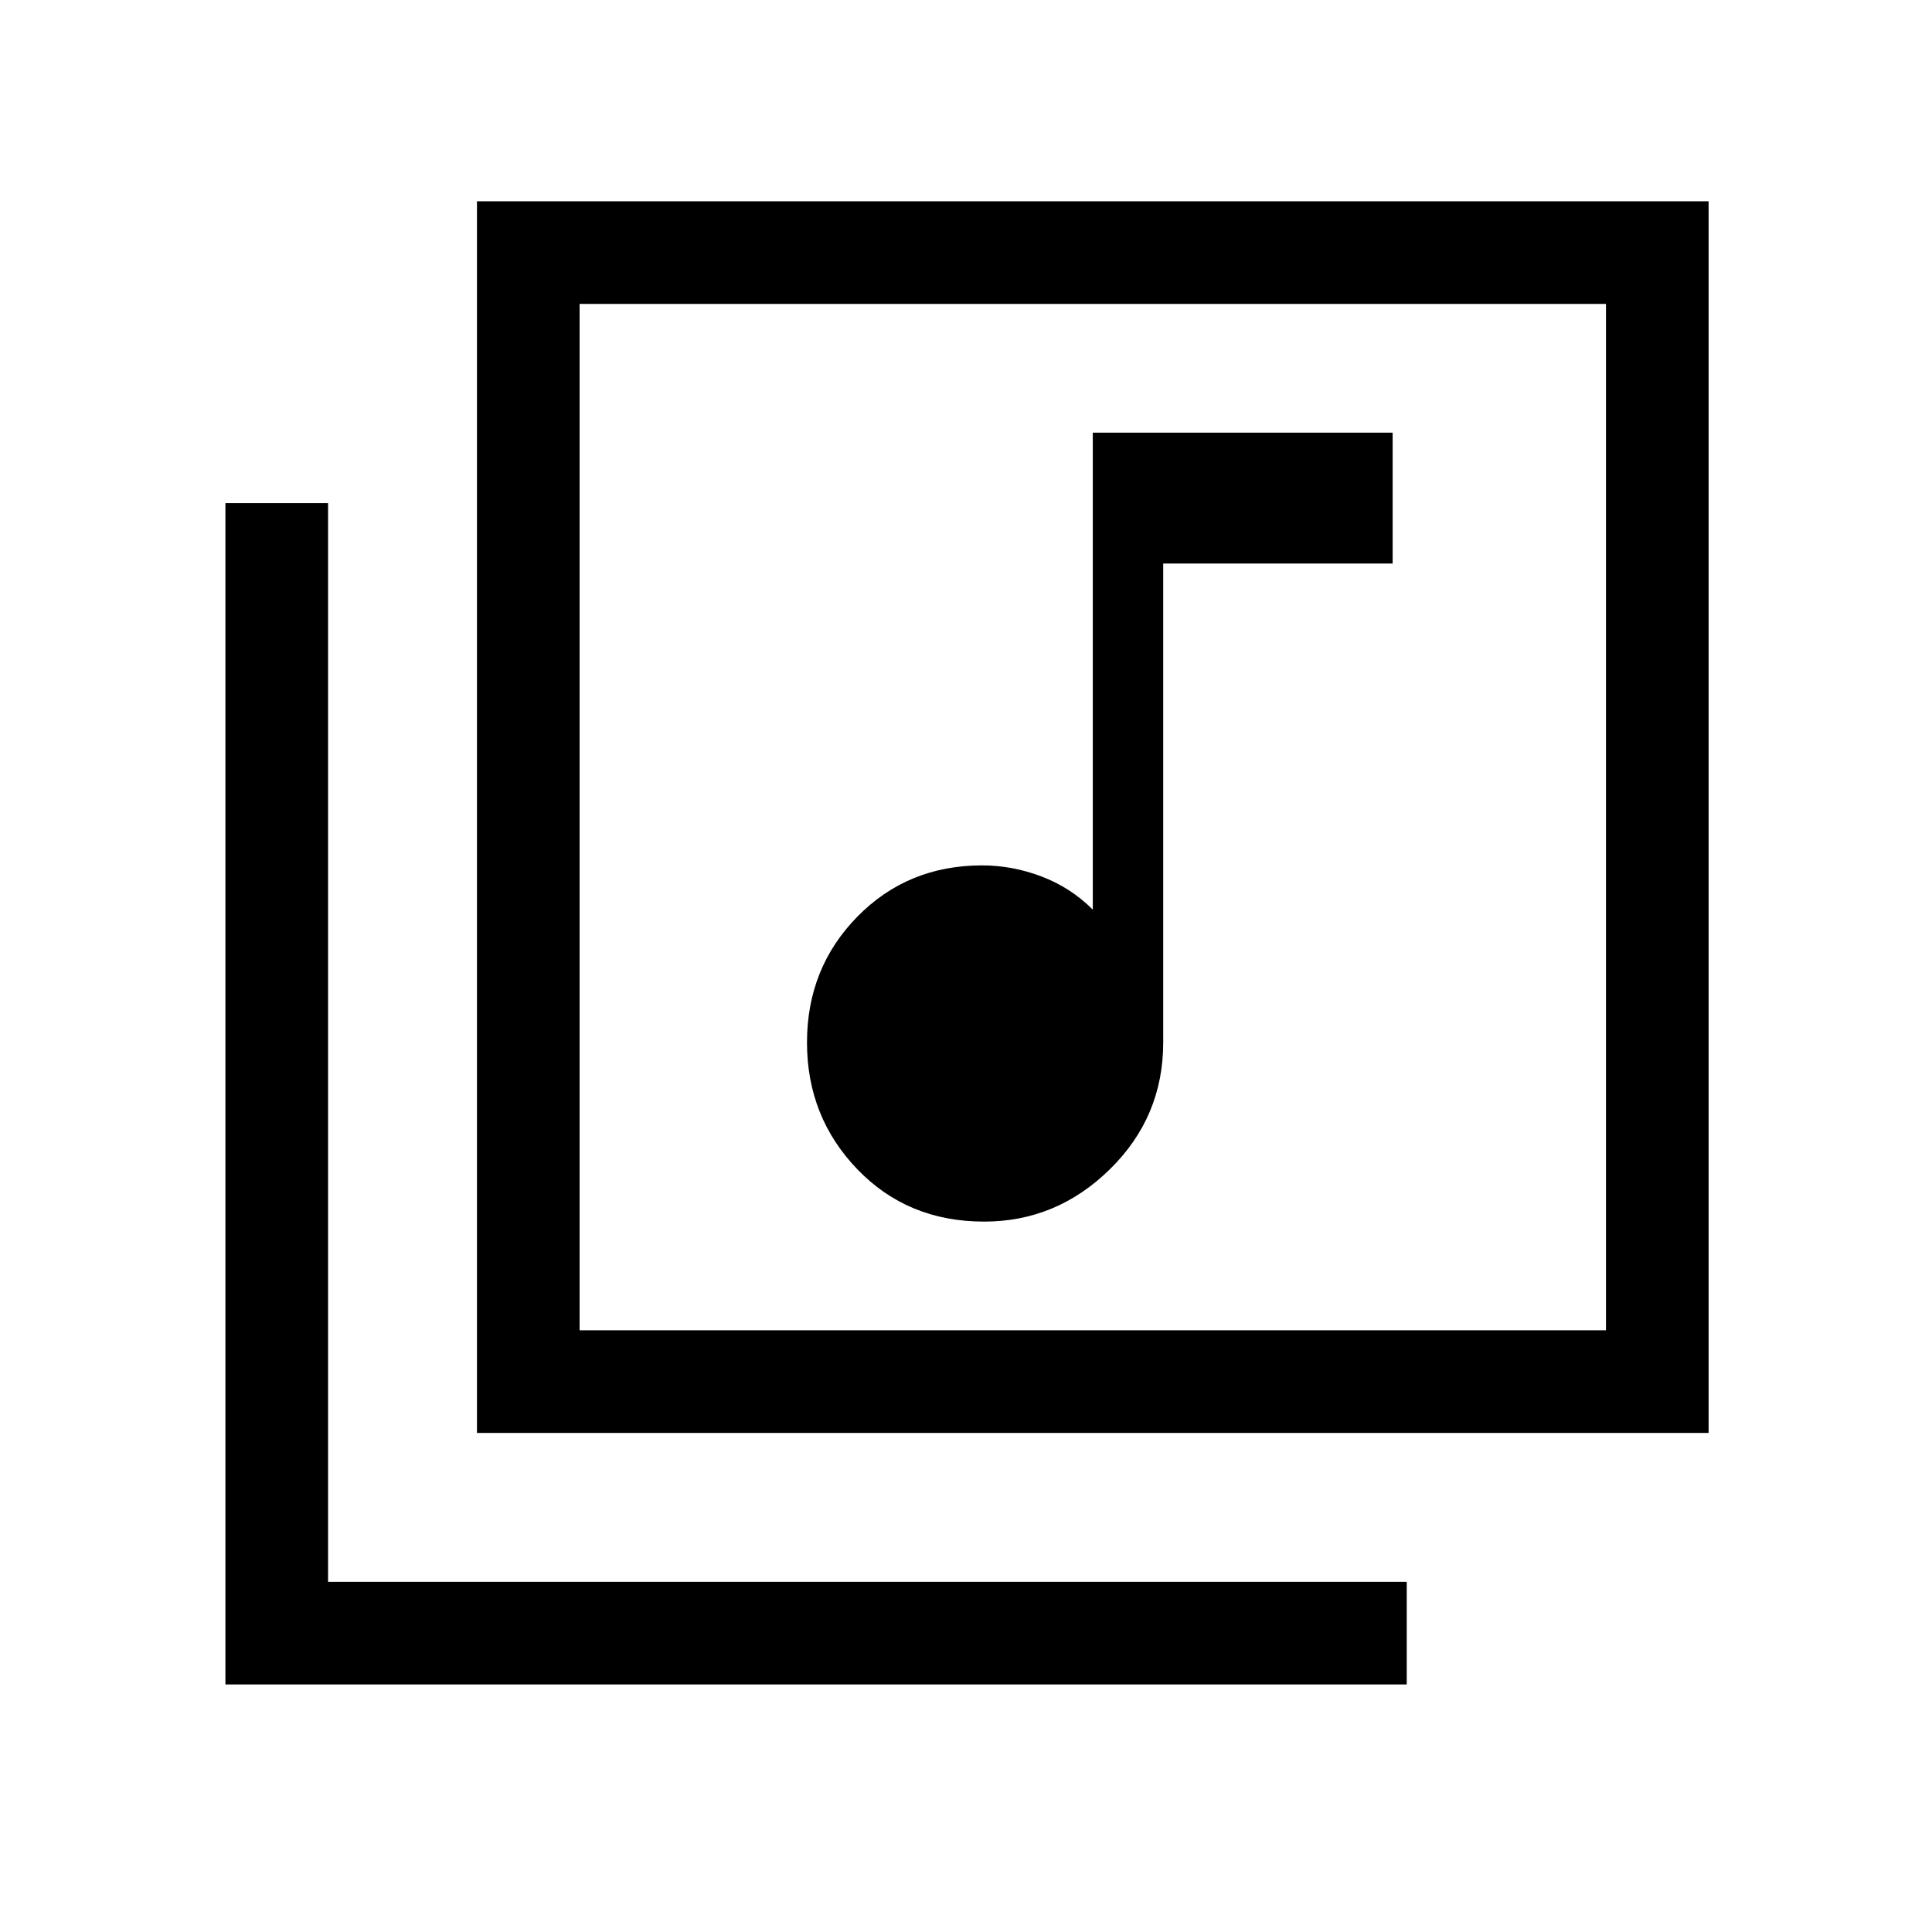 <svg xmlns="http://www.w3.org/2000/svg" height="40" width="40"><path d="M20.375 25.292q1.5 0 2.604-1.084 1.104-1.083 1.104-2.625v-9.916h4.75V8.958h-6.208v9.875q-.458-.458-1.063-.687-.604-.229-1.229-.229-1.541 0-2.583 1.062-1.042 1.063-1.042 2.604 0 1.542 1.042 2.625 1.042 1.084 2.625 1.084ZM9.875 4.167h25.5v25.5h-25.5ZM12 27.542h21.25V6.292H12Zm-7.333 7.333V10.417h2.125V32.75h22.333v2.125ZM12 6.292v21.25Z"/></svg>